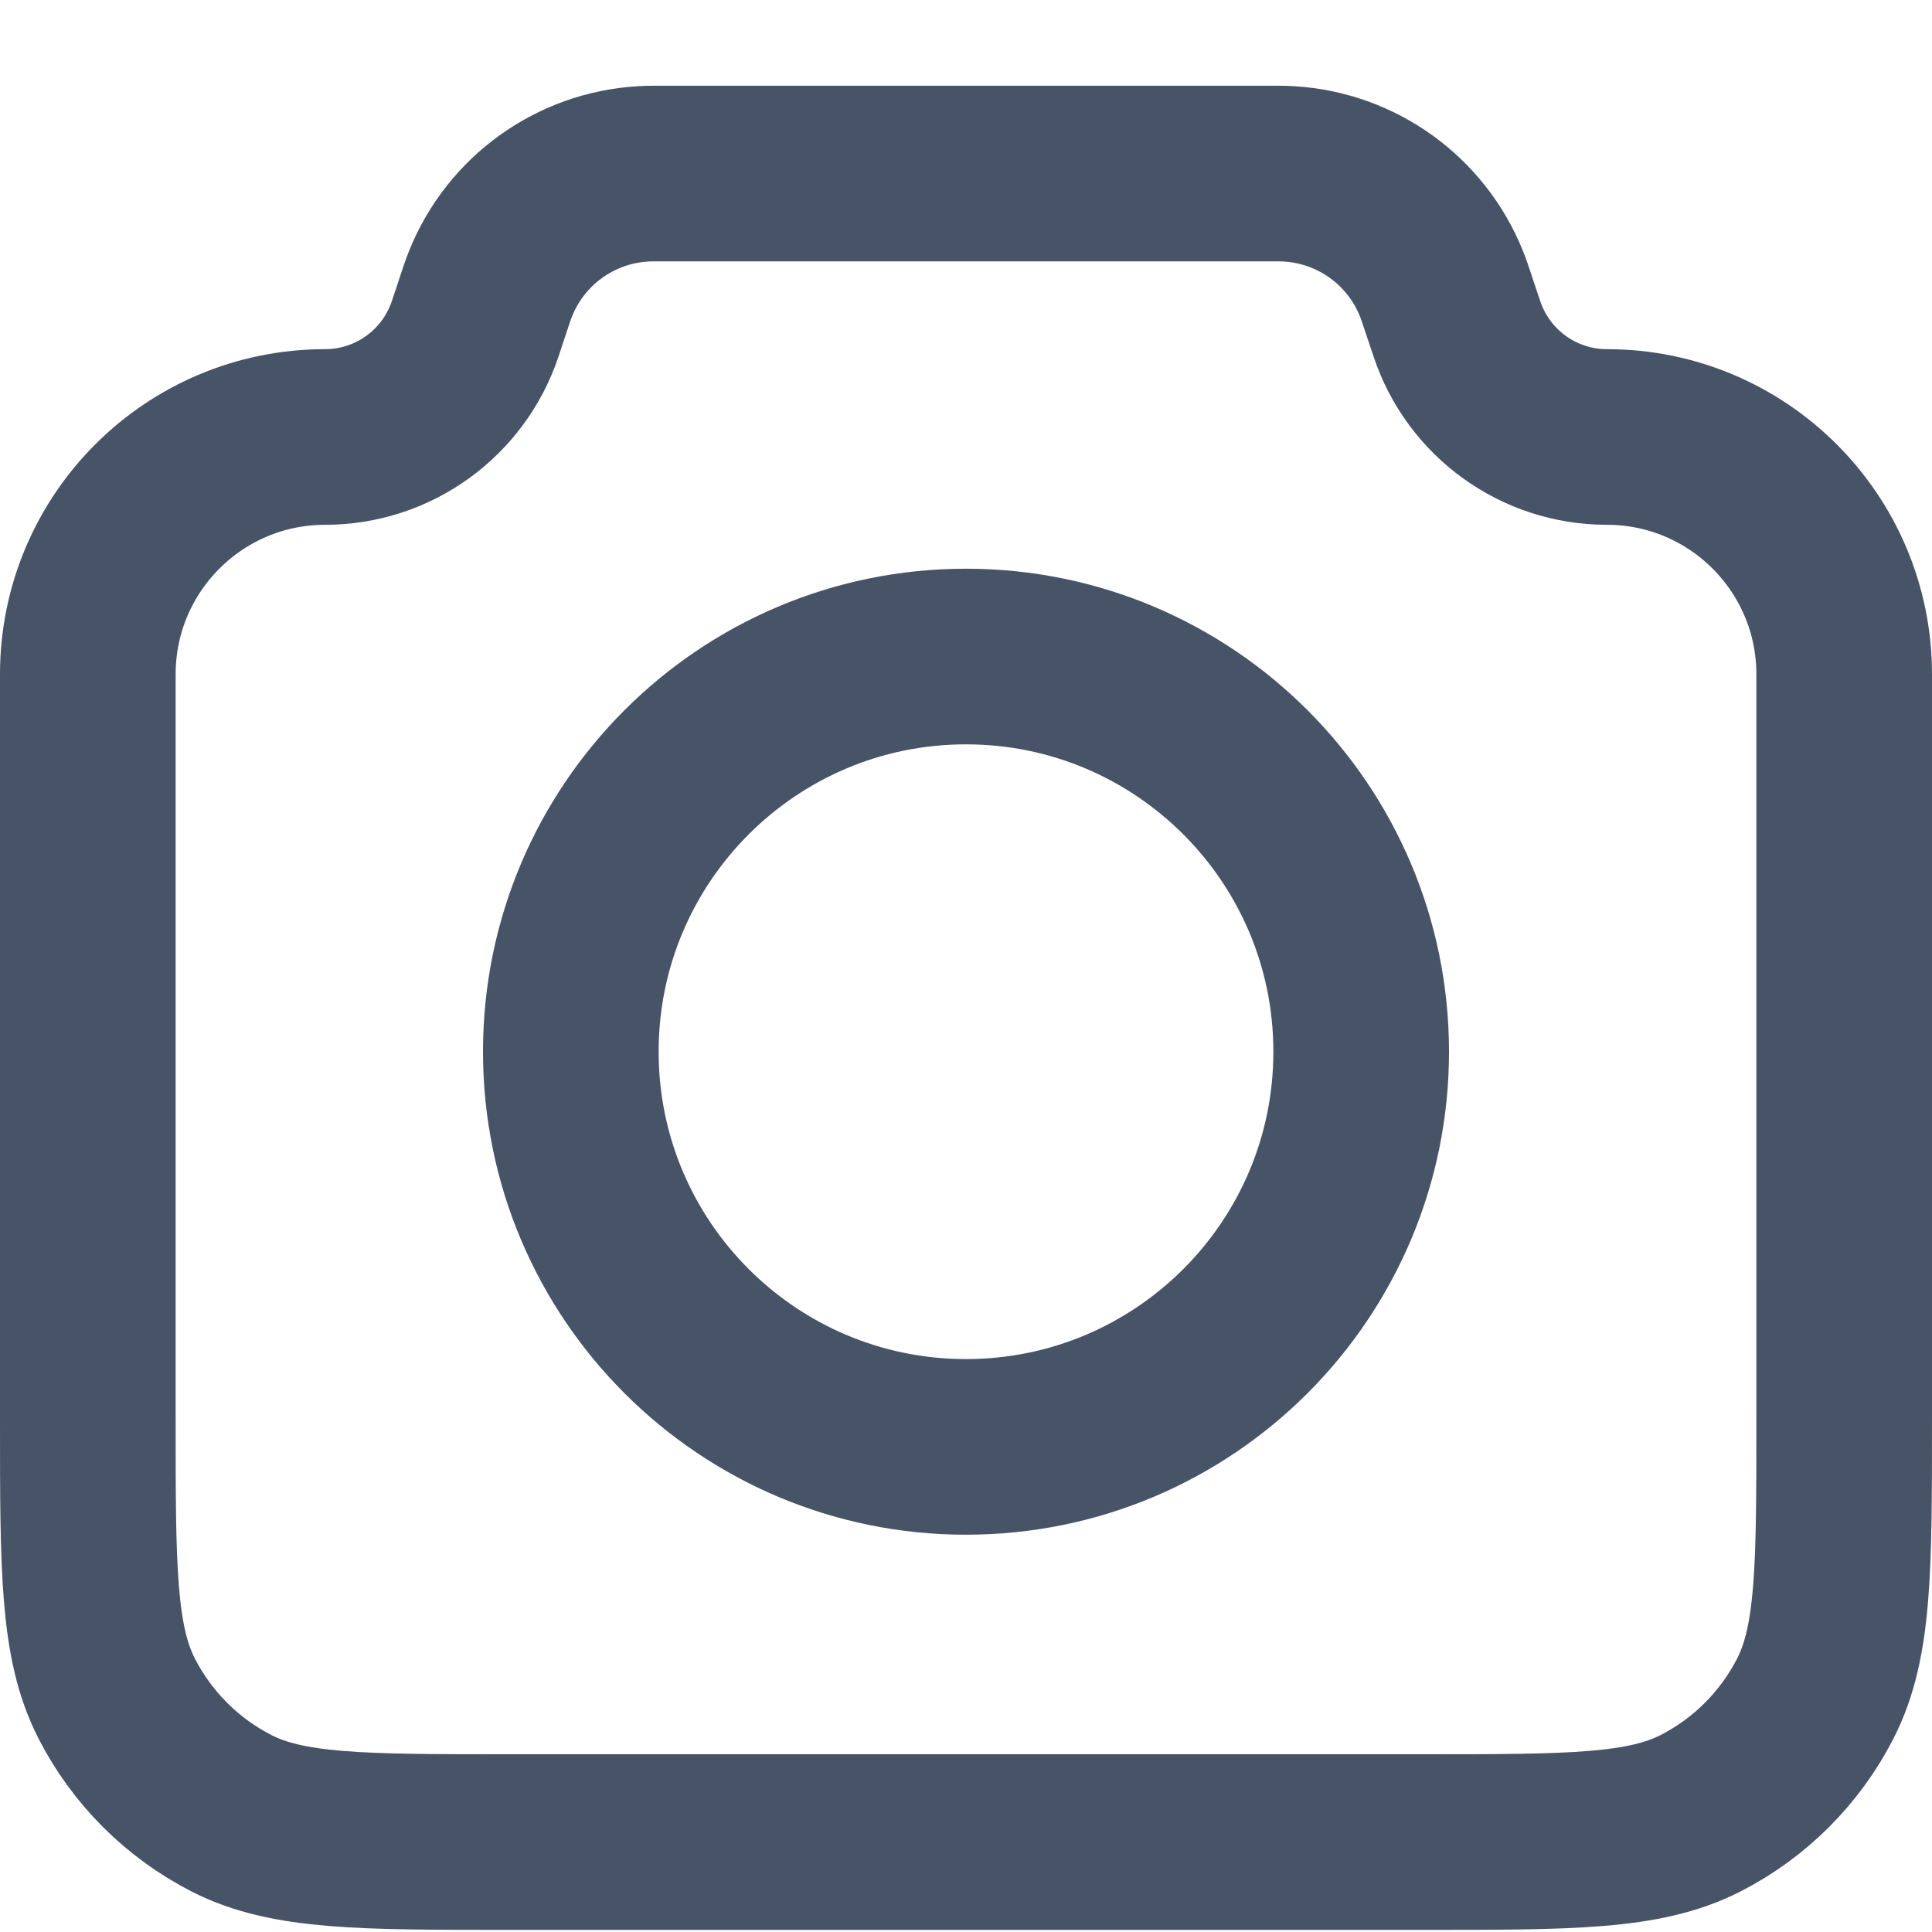 <svg width="22" height="22" viewBox="0 0 22 22" fill="none" xmlns="http://www.w3.org/2000/svg">
<path d="M1 7.678C1 6.186 2.21 4.976 3.702 4.976C4.477 4.976 5.165 4.48 5.411 3.744L5.5 3.476C5.542 3.349 5.563 3.286 5.586 3.23C5.874 2.513 6.549 2.026 7.321 1.98C7.381 1.976 7.448 1.976 7.581 1.976H14.419C14.552 1.976 14.619 1.976 14.679 1.98C15.451 2.026 16.126 2.513 16.414 3.23C16.437 3.286 16.458 3.349 16.5 3.476L16.59 3.744C16.835 4.48 17.523 4.976 18.298 4.976C19.79 4.976 21 6.186 21 7.678V16.176C21 17.856 21 18.696 20.673 19.338C20.385 19.902 19.927 20.361 19.362 20.649C18.72 20.976 17.88 20.976 16.2 20.976H5.8C4.12 20.976 3.28 20.976 2.638 20.649C2.074 20.361 1.615 19.902 1.327 19.338C1 18.696 1 17.856 1 16.176V7.678Z" stroke="#475467" stroke-width="2" stroke-linecap="round" stroke-linejoin="round"/>
<path d="M11 16.476C13.485 16.476 15.5 14.461 15.5 11.976C15.5 9.491 13.485 7.476 11 7.476C8.515 7.476 6.5 9.491 6.5 11.976C6.5 14.461 8.515 16.476 11 16.476Z" stroke="#475467" stroke-width="2" stroke-linecap="round" stroke-linejoin="round"/>
</svg>
